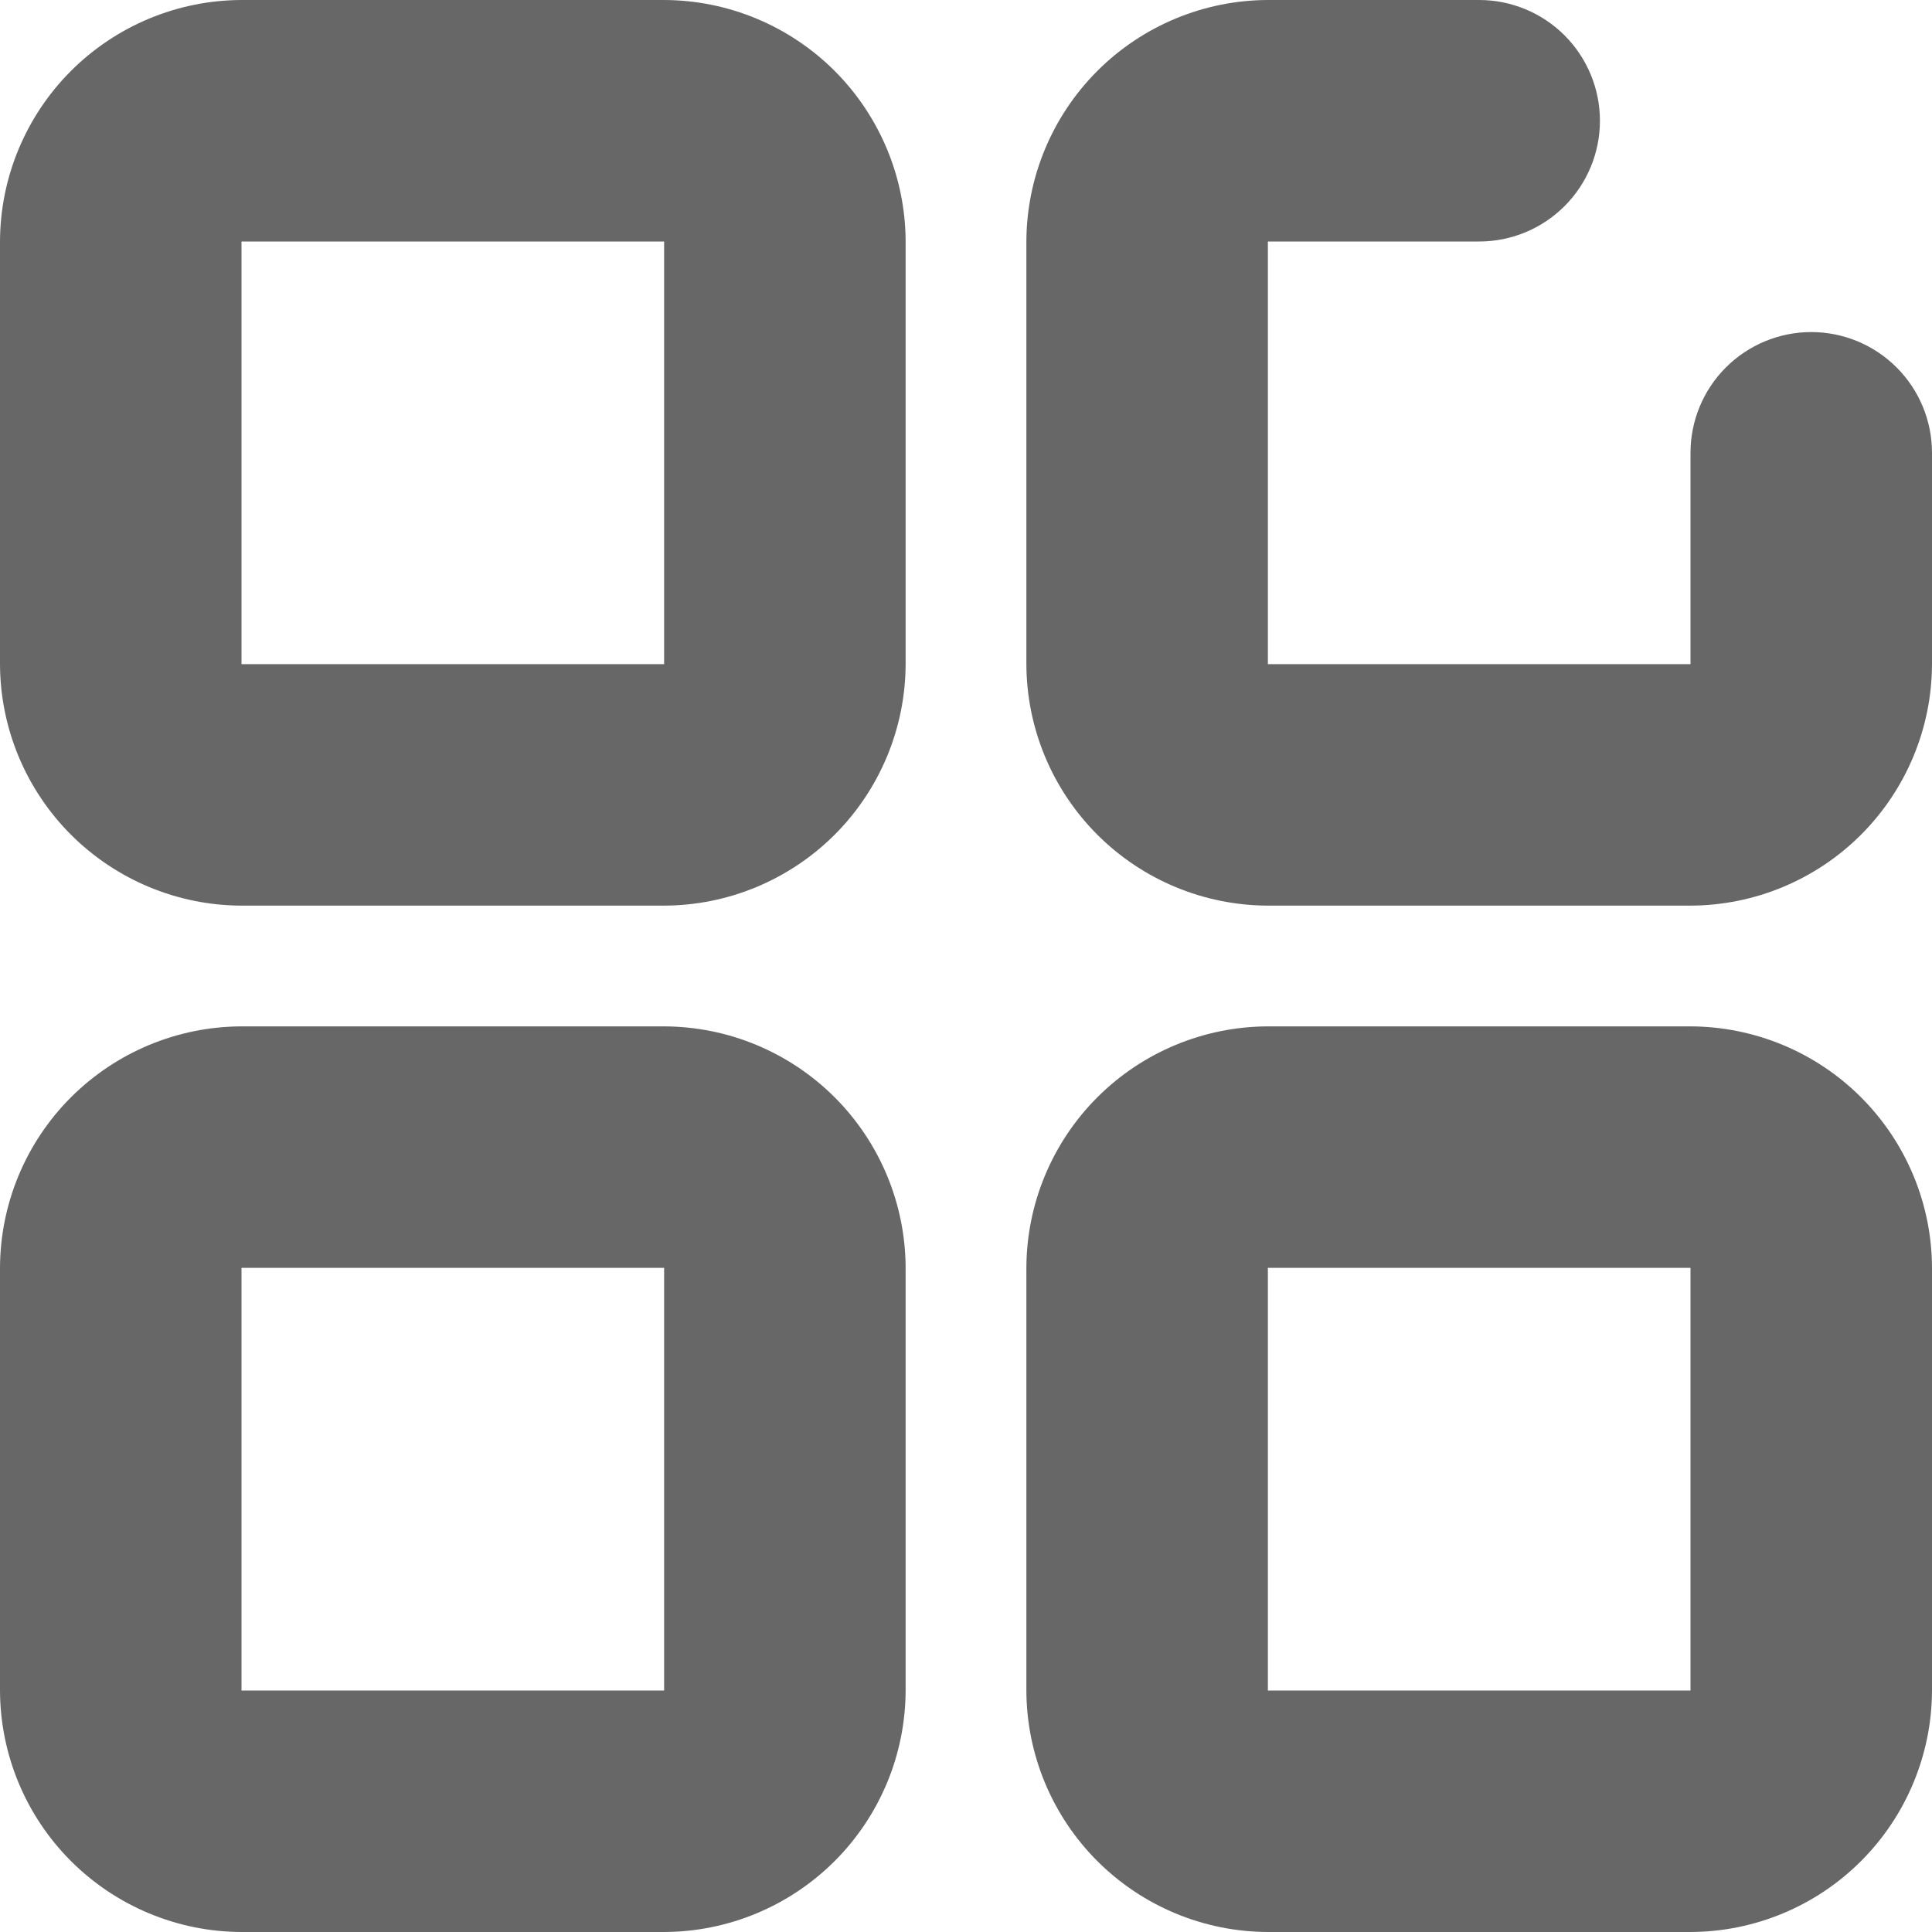 <svg width="32" height="32" viewBox="0 0 32 32" fill="none" xmlns="http://www.w3.org/2000/svg">
<path d="M11 0H4C2.94 0.003 1.925 0.426 1.175 1.175C0.426 1.925 0.003 2.94 0 4V11C0.003 12.06 0.426 13.075 1.175 13.825C1.925 14.574 2.94 14.997 4 15H11C12.06 14.997 13.075 14.574 13.825 13.825C14.574 13.075 14.997 12.06 15 11V4C14.997 2.94 14.574 1.925 13.825 1.175C13.075 0.426 12.06 0.003 11 0ZM11 11H4V4H11V11ZM30 5.5C29.47 5.5 28.961 5.711 28.586 6.086C28.211 6.461 28 6.97 28 7.5V11H21V4H24.5C25.03 4 25.539 3.789 25.914 3.414C26.289 3.039 26.5 2.53 26.5 2C26.5 1.47 26.289 0.961 25.914 0.586C25.539 0.211 25.03 0 24.5 0H21C19.94 0.003 18.924 0.426 18.175 1.175C17.426 1.925 17.003 2.94 17 4V11C17.003 12.06 17.426 13.075 18.175 13.825C18.924 14.574 19.94 14.997 21 15H28C29.06 14.997 30.076 14.574 30.825 13.825C31.574 13.075 31.997 12.06 32 11V7.5C32 6.97 31.789 6.461 31.414 6.086C31.039 5.711 30.53 5.5 30 5.5ZM11 17H4C2.94 17.003 1.925 17.426 1.175 18.175C0.426 18.924 0.003 19.94 0 21V28C0.003 29.06 0.426 30.076 1.175 30.825C1.925 31.574 2.94 31.997 4 32H11C12.06 31.997 13.075 31.574 13.825 30.825C14.574 30.076 14.997 29.06 15 28V21C14.997 19.94 14.574 18.924 13.825 18.175C13.075 17.426 12.06 17.003 11 17ZM11 28H4V21H11V28ZM28 17H21C19.94 17.003 18.924 17.426 18.175 18.175C17.426 18.924 17.003 19.94 17 21V28C17.003 29.06 17.426 30.076 18.175 30.825C18.924 31.574 19.94 31.997 21 32H28C29.06 31.997 30.076 31.574 30.825 30.825C31.574 30.076 31.997 29.06 32 28V21C31.997 19.94 31.574 18.924 30.825 18.175C30.076 17.426 29.06 17.003 28 17ZM28 28H21V21H28V28Z" fill="#676767"/>
</svg>
